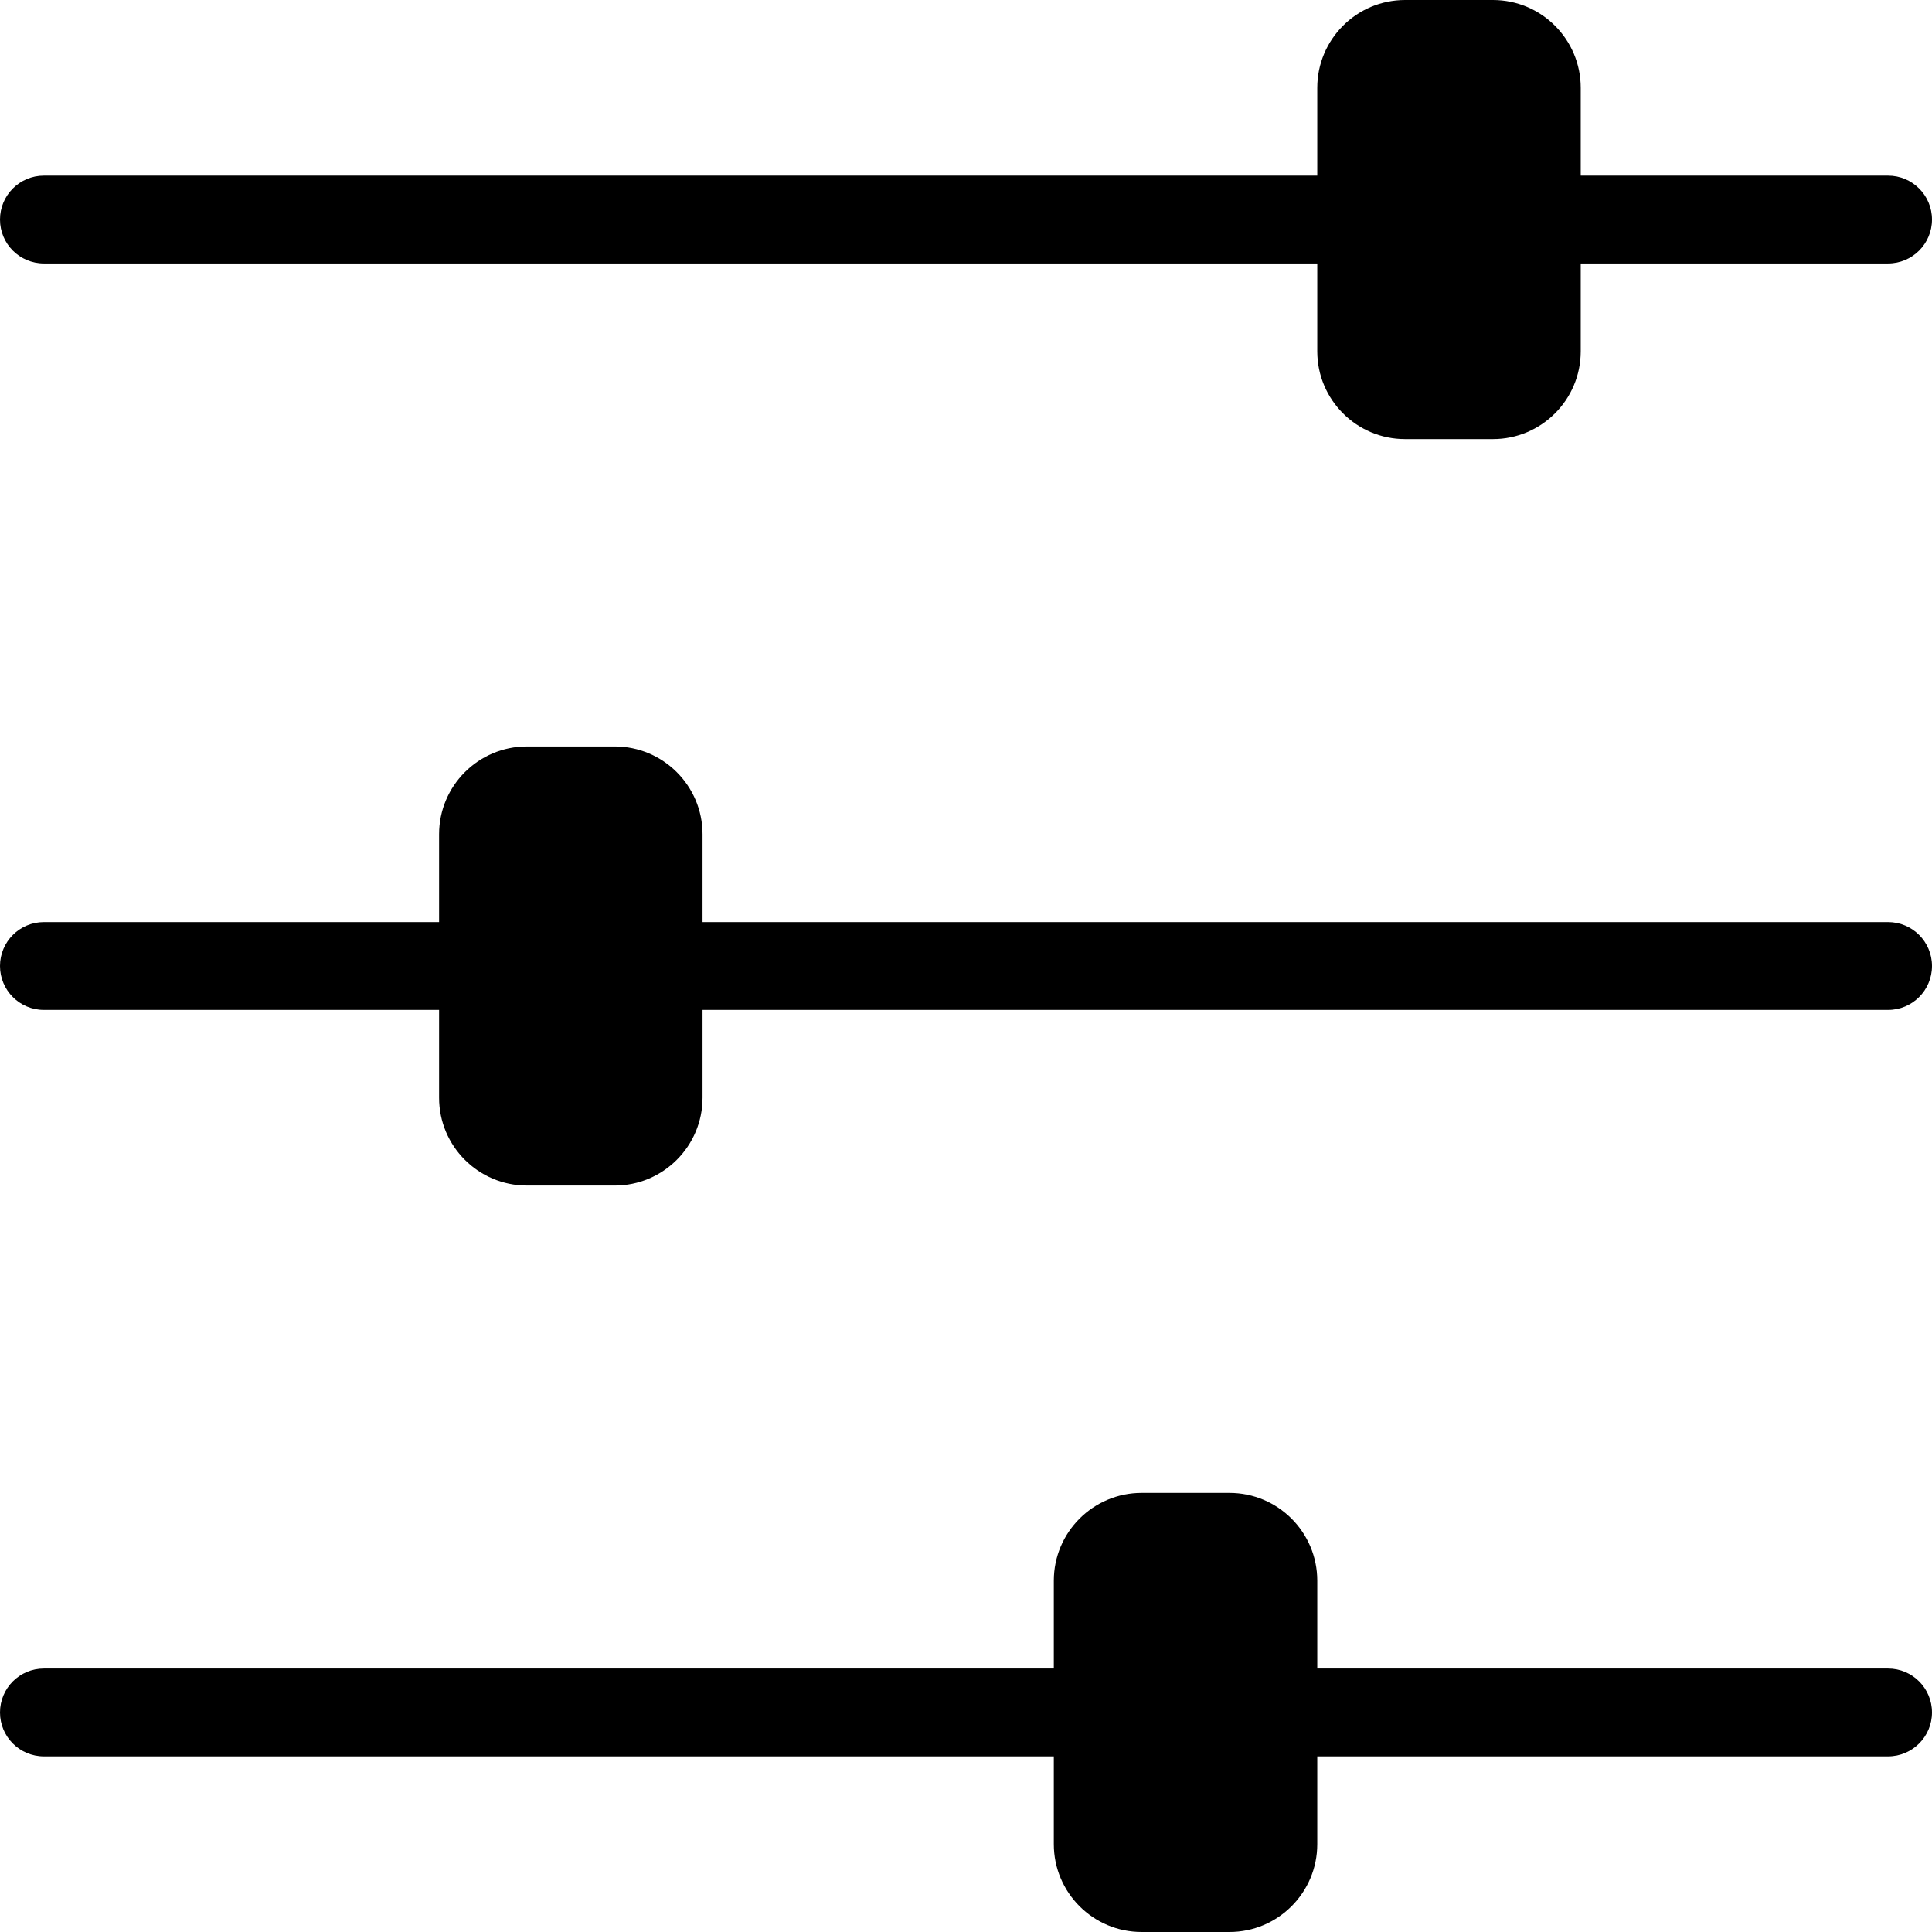 <?xml version="1.0" encoding="iso-8859-1"?>
<!-- Generator: Adobe Illustrator 16.0.4, SVG Export Plug-In . SVG Version: 6.00 Build 0)  -->
<!DOCTYPE svg PUBLIC "-//W3C//DTD SVG 1.1//EN" "http://www.w3.org/Graphics/SVG/1.1/DTD/svg11.dtd">
<svg version="1.1" id="Layer_1" xmlns="http://www.w3.org/2000/svg" xmlns:xlink="http://www.w3.org/1999/xlink" x="0px" y="0px"
	 width="44px" height="44px" viewBox="0 0 44 44" style="enable-background:new 0 0 44 44;" xml:space="preserve">
<g id="_x31_059-sliders-toolbar-selected_x40_2x.png">
	<g>
		<path d="M1,6h29v2c0,1.104,0.896,2,2,2h2c1.104,0,2-0.896,2-2V6h7c0.552,0,1-0.447,1-1s-0.448-1-1-1h-7V2c0-1.104-0.896-2-2-2h-2
			c-1.104,0-2,0.896-2,2v2H1C0.447,4,0,4.447,0,5S0.447,6,1,6z M43,21H16v-2c0-1.104-0.896-2-2-2h-2c-1.104,0-2,0.896-2,2v2H1
			c-0.553,0-1,0.447-1,1s0.447,1,1,1h9v2c0,1.104,0.896,2,2,2h2c1.104,0,2-0.896,2-2v-2h27c0.552,0,1-0.447,1-1S43.552,21,43,21z
			 M43,38H30v-2c0-1.104-0.896-2-2-2h-2c-1.104,0-2,0.896-2,2v2H1c-0.553,0-1,0.447-1,1s0.447,1,1,1h23v2c0,1.104,0.896,2,2,2h2
			c1.104,0,2-0.896,2-2v-2h13c0.552,0,1-0.447,1-1S43.552,38,43,38z"/>
	</g>
</g>
<g>
</g>
<g>
</g>
<g>
</g>
<g>
</g>
<g>
</g>
<g>
</g>
<g>
</g>
<g>
</g>
<g>
</g>
<g>
</g>
<g>
</g>
<g>
</g>
<g>
</g>
<g>
</g>
<g>
</g>
</svg>
